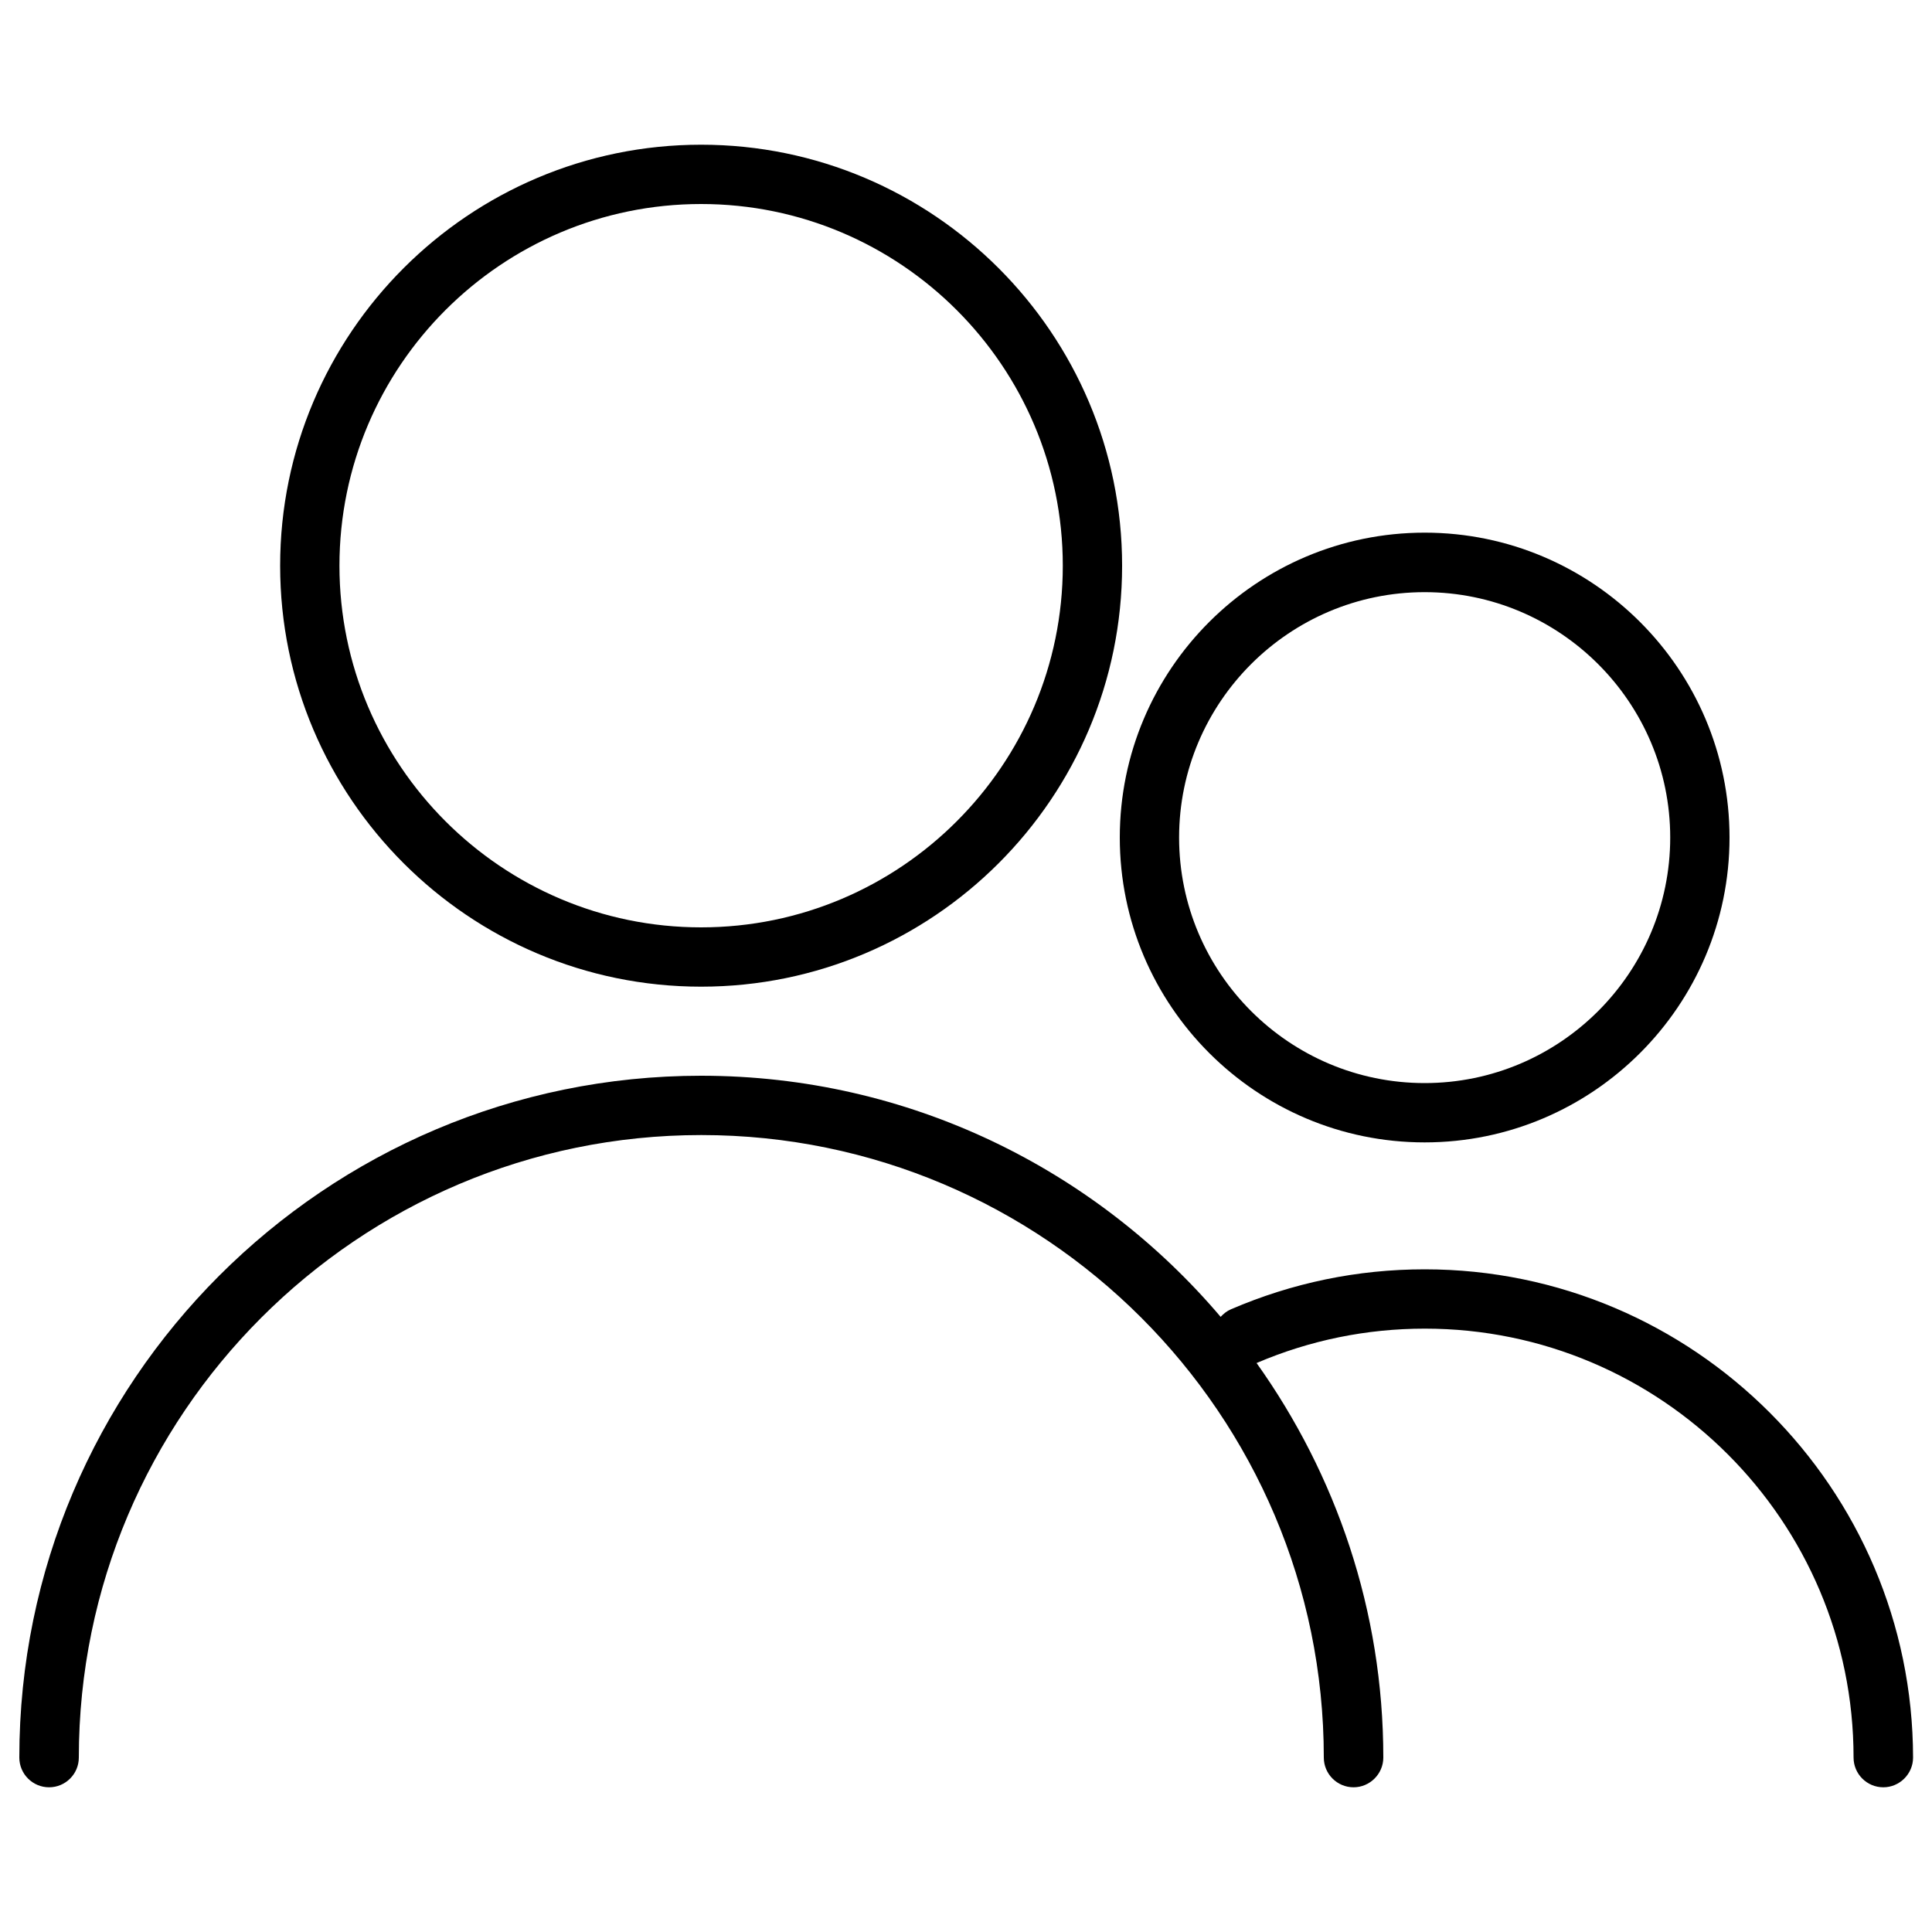 <?xml version="1.0" encoding="utf-8"?>
<!-- Svg Vector Icons : http://www.onlinewebfonts.com/icon -->
<!DOCTYPE svg PUBLIC "-//W3C//DTD SVG 1.1//EN" "http://www.w3.org/Graphics/SVG/1.1/DTD/svg11.dtd">
<svg version="1.1" xmlns="http://www.w3.org/2000/svg" xmlns:xlink="http://www.w3.org/1999/xlink" x="0px" y="0px" viewBox="0 0 1000 1000" enable-background="new 0 0 1000 1000" xml:space="preserve">
<g><path d="M362.9,510.7c120.1,0,217.9-97.7,217.9-217.9c0-120.1-97.8-217.9-217.9-217.9S145,172.6,145,292.8C145,413,242.8,510.7,362.9,510.7z M362.9,105.6c103.2,0,187.2,84,187.2,187.2c0,103.2-84,187.2-187.2,187.2s-187.2-84-187.2-187.2C175.7,189.5,259.7,105.6,362.9,105.6z"/><path d="M737.4,657c-34.8,0-68.5,7-100.3,20.7c-2.1,0.9-3.8,2.3-5.3,3.9C567,605.3,470.6,556.8,362.9,556.8C168.3,556.8,10,715.1,10,909.7c0,8.5,6.9,15.4,15.4,15.4c8.5,0,15.4-6.9,15.4-15.4c0-177.6,144.5-322.2,322.2-322.2c177.6,0,322.2,144.6,322.2,322.2c0,8.5,6.9,15.4,15.4,15.4c8.4,0,15.4-6.9,15.4-15.4c0-76.1-24.5-146.5-65.6-204.2c27.6-11.8,56.9-17.8,87.1-17.8c122.3,0,221.9,99.5,221.9,222c0,8.5,6.9,15.4,15.4,15.4c8.4,0,15.4-6.9,15.4-15.4C990,770.4,876.7,657,737.4,657z"/><path d="M737.4,591.3c87,0,157.8-70.8,157.8-157.8c0-87-70.8-157.8-157.8-157.8c-87,0-157.8,70.7-157.8,157.8C579.6,520.5,650.4,591.3,737.4,591.3z M737.4,306.5c70,0,127.1,57,127.1,127c0,70-57,127.1-127.1,127.1c-70.1,0-127.1-57-127.1-127.1C610.3,363.5,667.3,306.5,737.4,306.5z"/></g>
</svg>